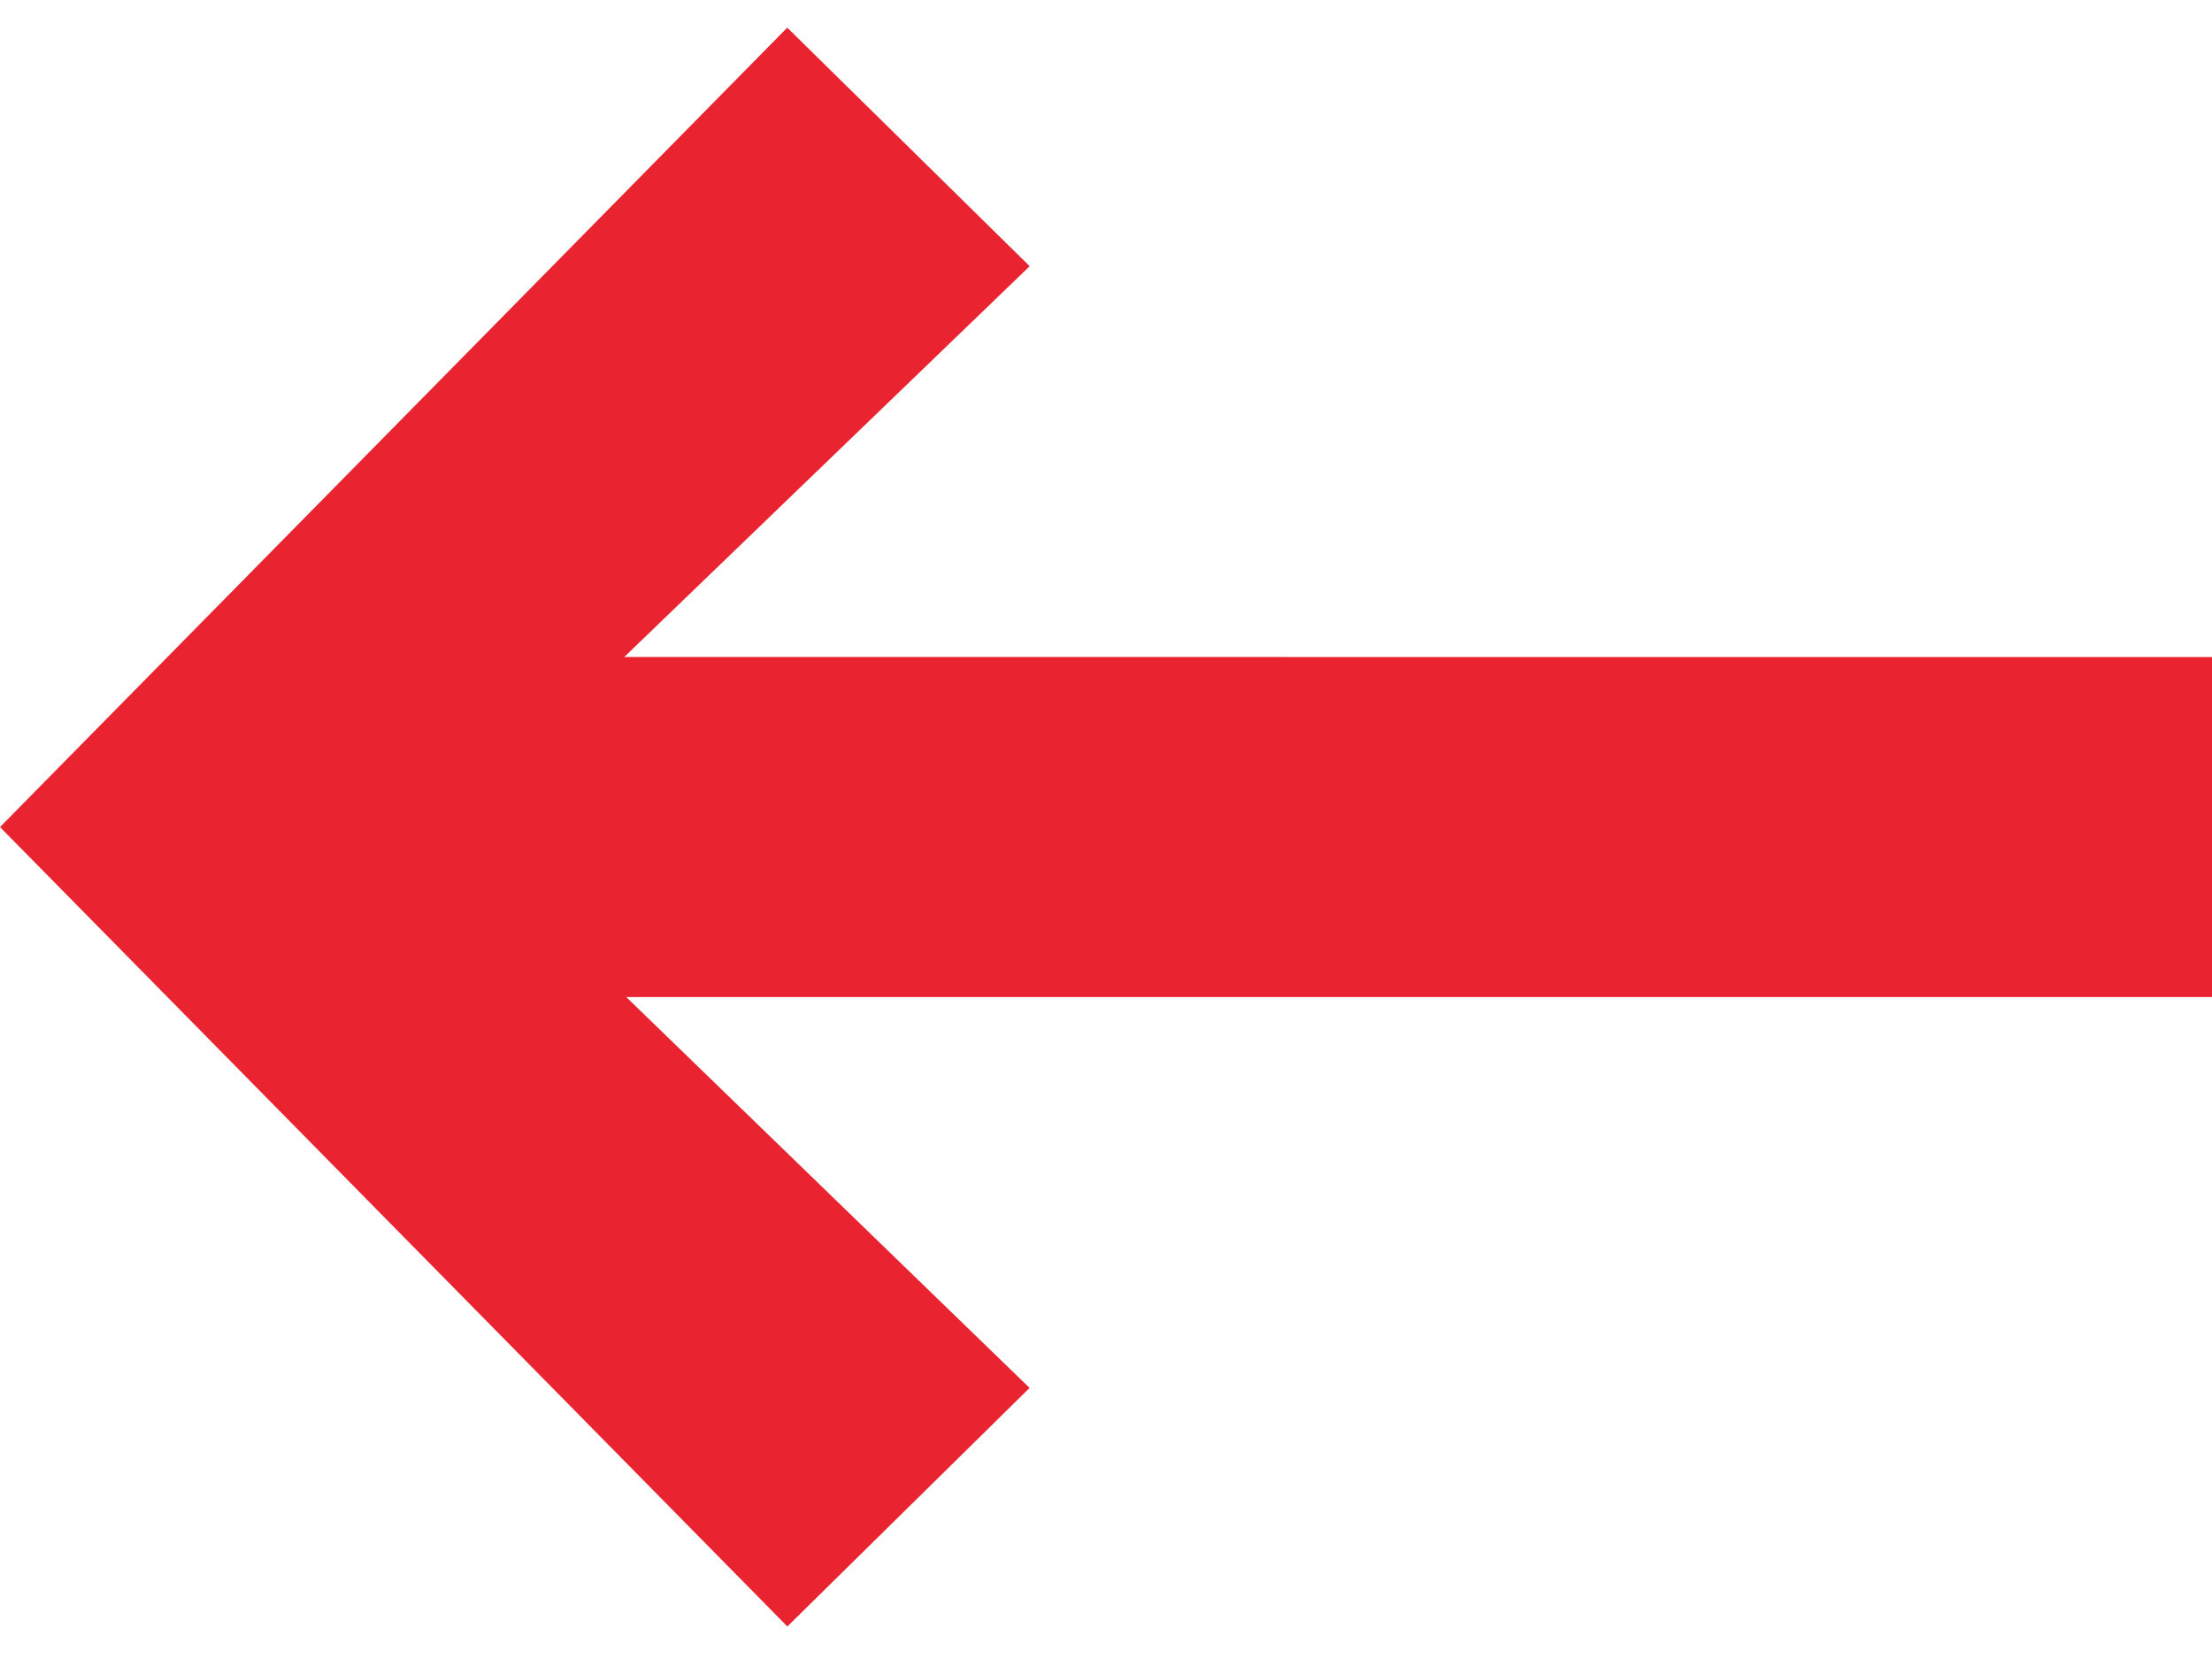 <svg width="20" height="15" viewBox="0 0 20 15" xmlns="http://www.w3.org/2000/svg"><title>Back-Button-Active</title><g fill="#E92430" fill-rule="evenodd"><path d="M1.995 5.94v3.075H20V5.941z"/><path fill-rule="nonzero" d="M9.31 2.407L7.118.25 0 7.478l7.119 7.228 2.19-2.157L4.13 7.53V7.4z"/></g></svg>